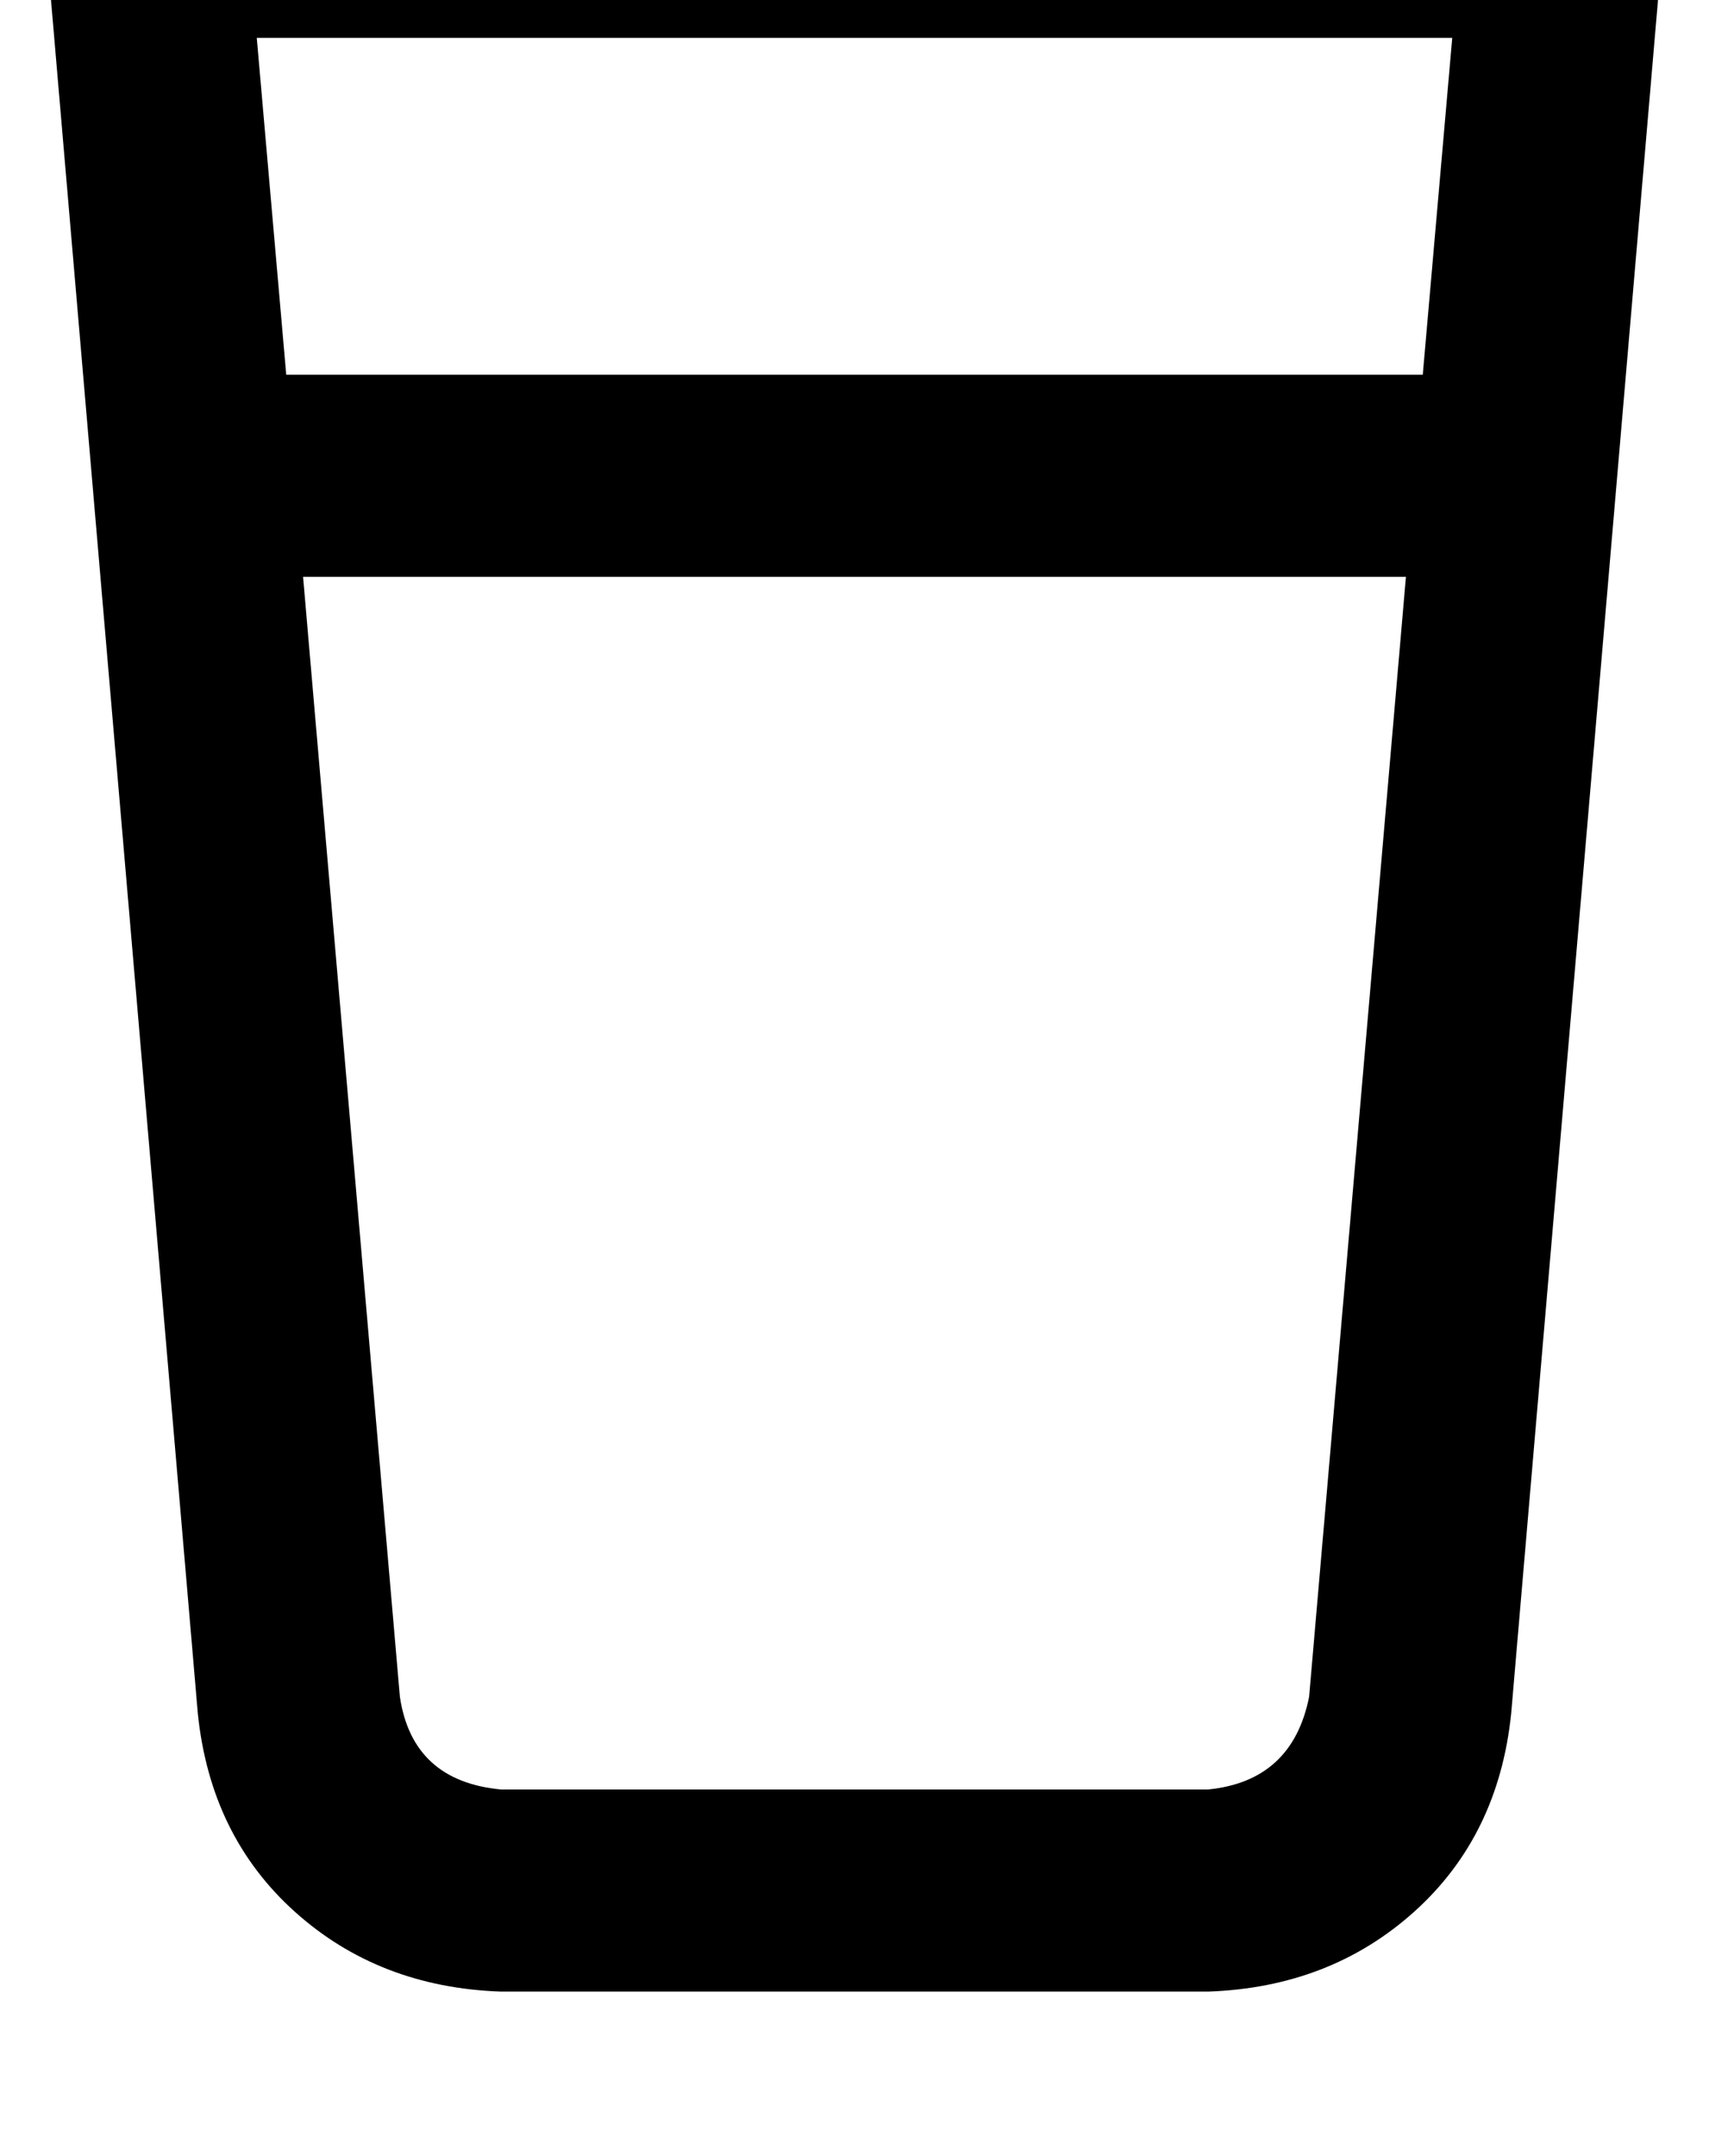 <?xml version="1.0" standalone="no"?>
<!DOCTYPE svg PUBLIC "-//W3C//DTD SVG 1.1//EN" "http://www.w3.org/Graphics/SVG/1.1/DTD/svg11.dtd" >
<svg xmlns="http://www.w3.org/2000/svg" xmlns:xlink="http://www.w3.org/1999/xlink" version="1.1" viewBox="-11 0 406 512">
   <path fill="currentColor"
d="M24 -39q-10 0 -18 8q-7 8 -6 18l36 420v0q3 29 23 47t49 19h168v0q29 -1 49 -19t23 -47l36 -420v0q1 -10 -6 -18t-18 -8h-336v0zM57 89l-7 -80l7 80l-7 -80h284v0l-7 80v0h-270v0zM61 137h262h-262h262l-23 266v0q-4 20 -24 22h-168v0q-21 -2 -24 -22l-23 -266v0z" />
</svg>
